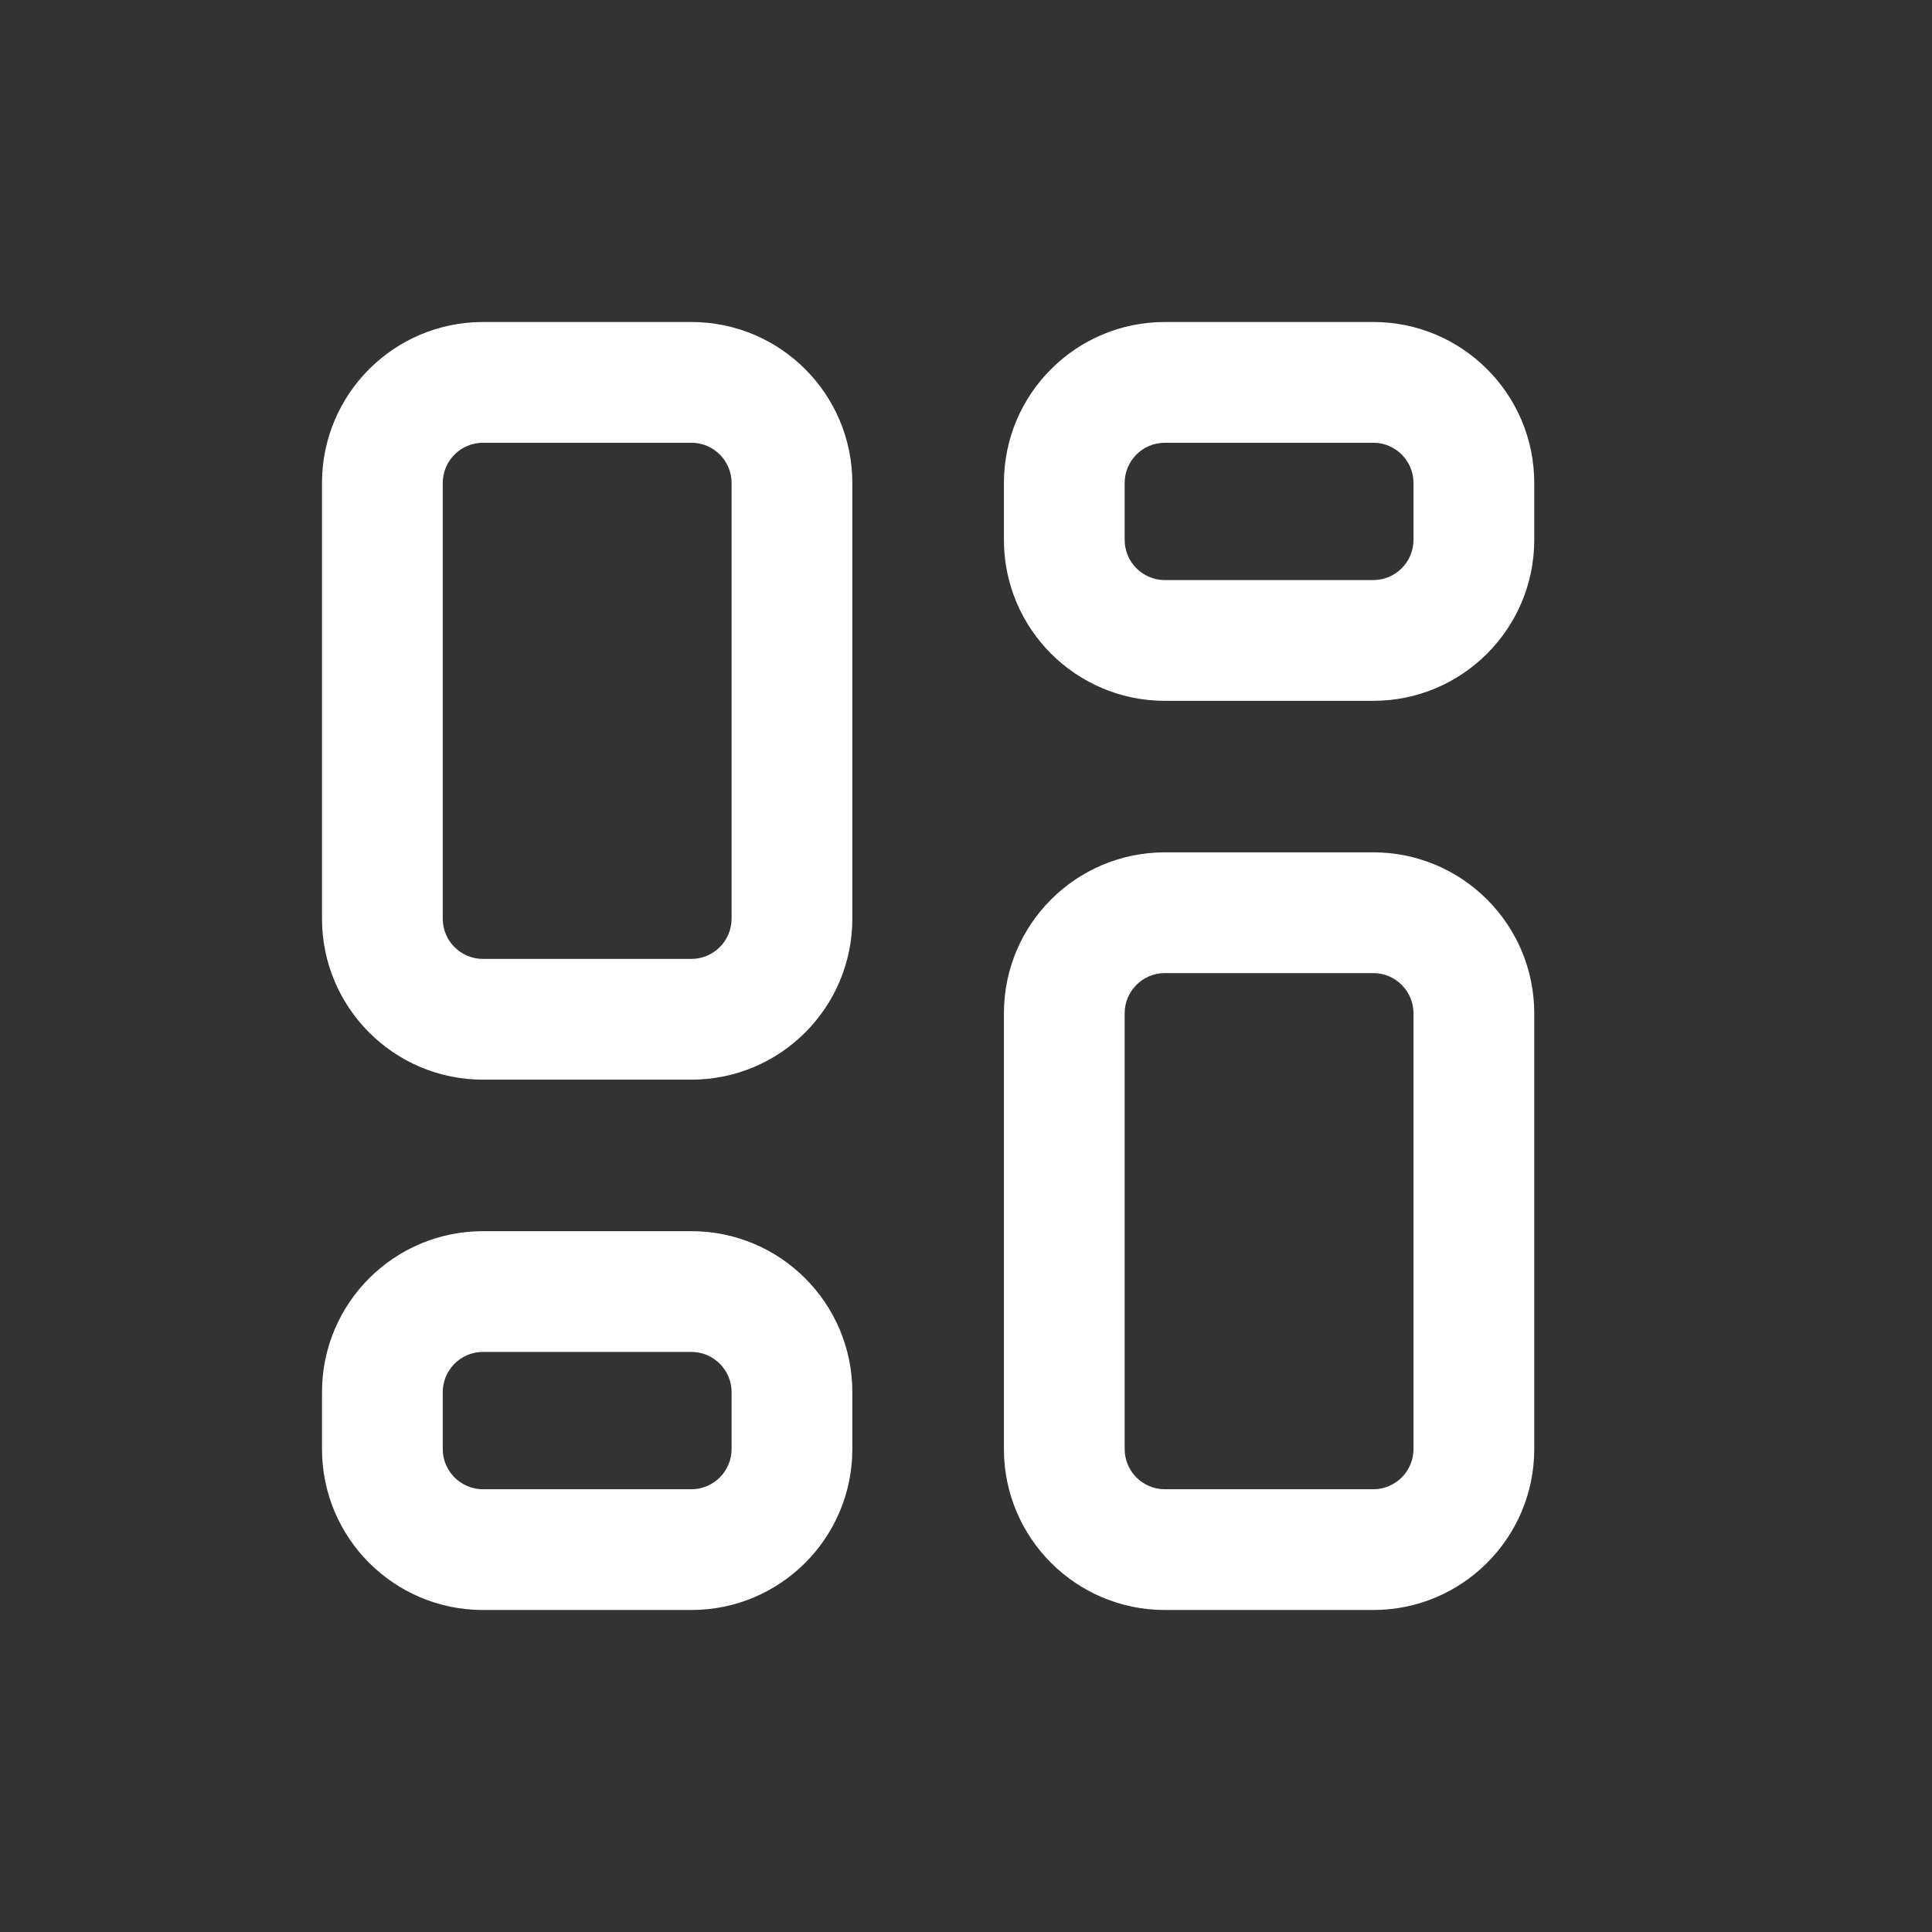 <svg width="24" height="24" viewBox="0 0 24 24" fill="none" xmlns="http://www.w3.org/2000/svg">
<rect x="0" y="0" width="24" height="24" fill="#333333" stroke="none"/>
<path fill-rule="evenodd" clip-rule="evenodd" d="M6 5.5H8.588C8.864 5.5 9.088 5.724 9.088 6V11.412C9.088 11.688 8.864 11.912 8.588 11.912H6C5.724 11.912 5.5 11.688 5.5 11.412V6C5.5 5.724 5.724 5.5 6 5.5ZM4 6C4 4.895 4.895 4 6 4H8.588C9.693 4 10.588 4.895 10.588 6V11.412C10.588 12.516 9.693 13.412 8.588 13.412H6C4.895 13.412 4 12.516 4 11.412V6ZM14.471 12.088H17.059C17.335 12.088 17.559 12.312 17.559 12.588V18C17.559 18.276 17.335 18.5 17.059 18.5H14.471C14.194 18.5 13.971 18.276 13.971 18V12.588C13.971 12.312 14.194 12.088 14.471 12.088ZM12.471 12.588C12.471 11.484 13.366 10.588 14.471 10.588H17.059C18.163 10.588 19.059 11.484 19.059 12.588V18C19.059 19.105 18.163 20 17.059 20H14.471C13.366 20 12.471 19.105 12.471 18V12.588ZM17.059 5.5H14.471C14.194 5.5 13.971 5.724 13.971 6V6.706C13.971 6.982 14.194 7.206 14.471 7.206H17.059C17.335 7.206 17.559 6.982 17.559 6.706V6C17.559 5.724 17.335 5.5 17.059 5.5ZM14.471 4C13.366 4 12.471 4.895 12.471 6V6.706C12.471 7.81 13.366 8.706 14.471 8.706H17.059C18.163 8.706 19.059 7.81 19.059 6.706V6C19.059 4.895 18.163 4 17.059 4H14.471ZM6 16.794H8.588C8.864 16.794 9.088 17.018 9.088 17.294V18C9.088 18.276 8.864 18.5 8.588 18.5H6C5.724 18.5 5.5 18.276 5.5 18V17.294C5.5 17.018 5.724 16.794 6 16.794ZM4 17.294C4 16.189 4.895 15.294 6 15.294H8.588C9.693 15.294 10.588 16.189 10.588 17.294V18C10.588 19.105 9.693 20 8.588 20H6C4.895 20 4 19.105 4 18V17.294Z" fill="white"/>
</svg>
